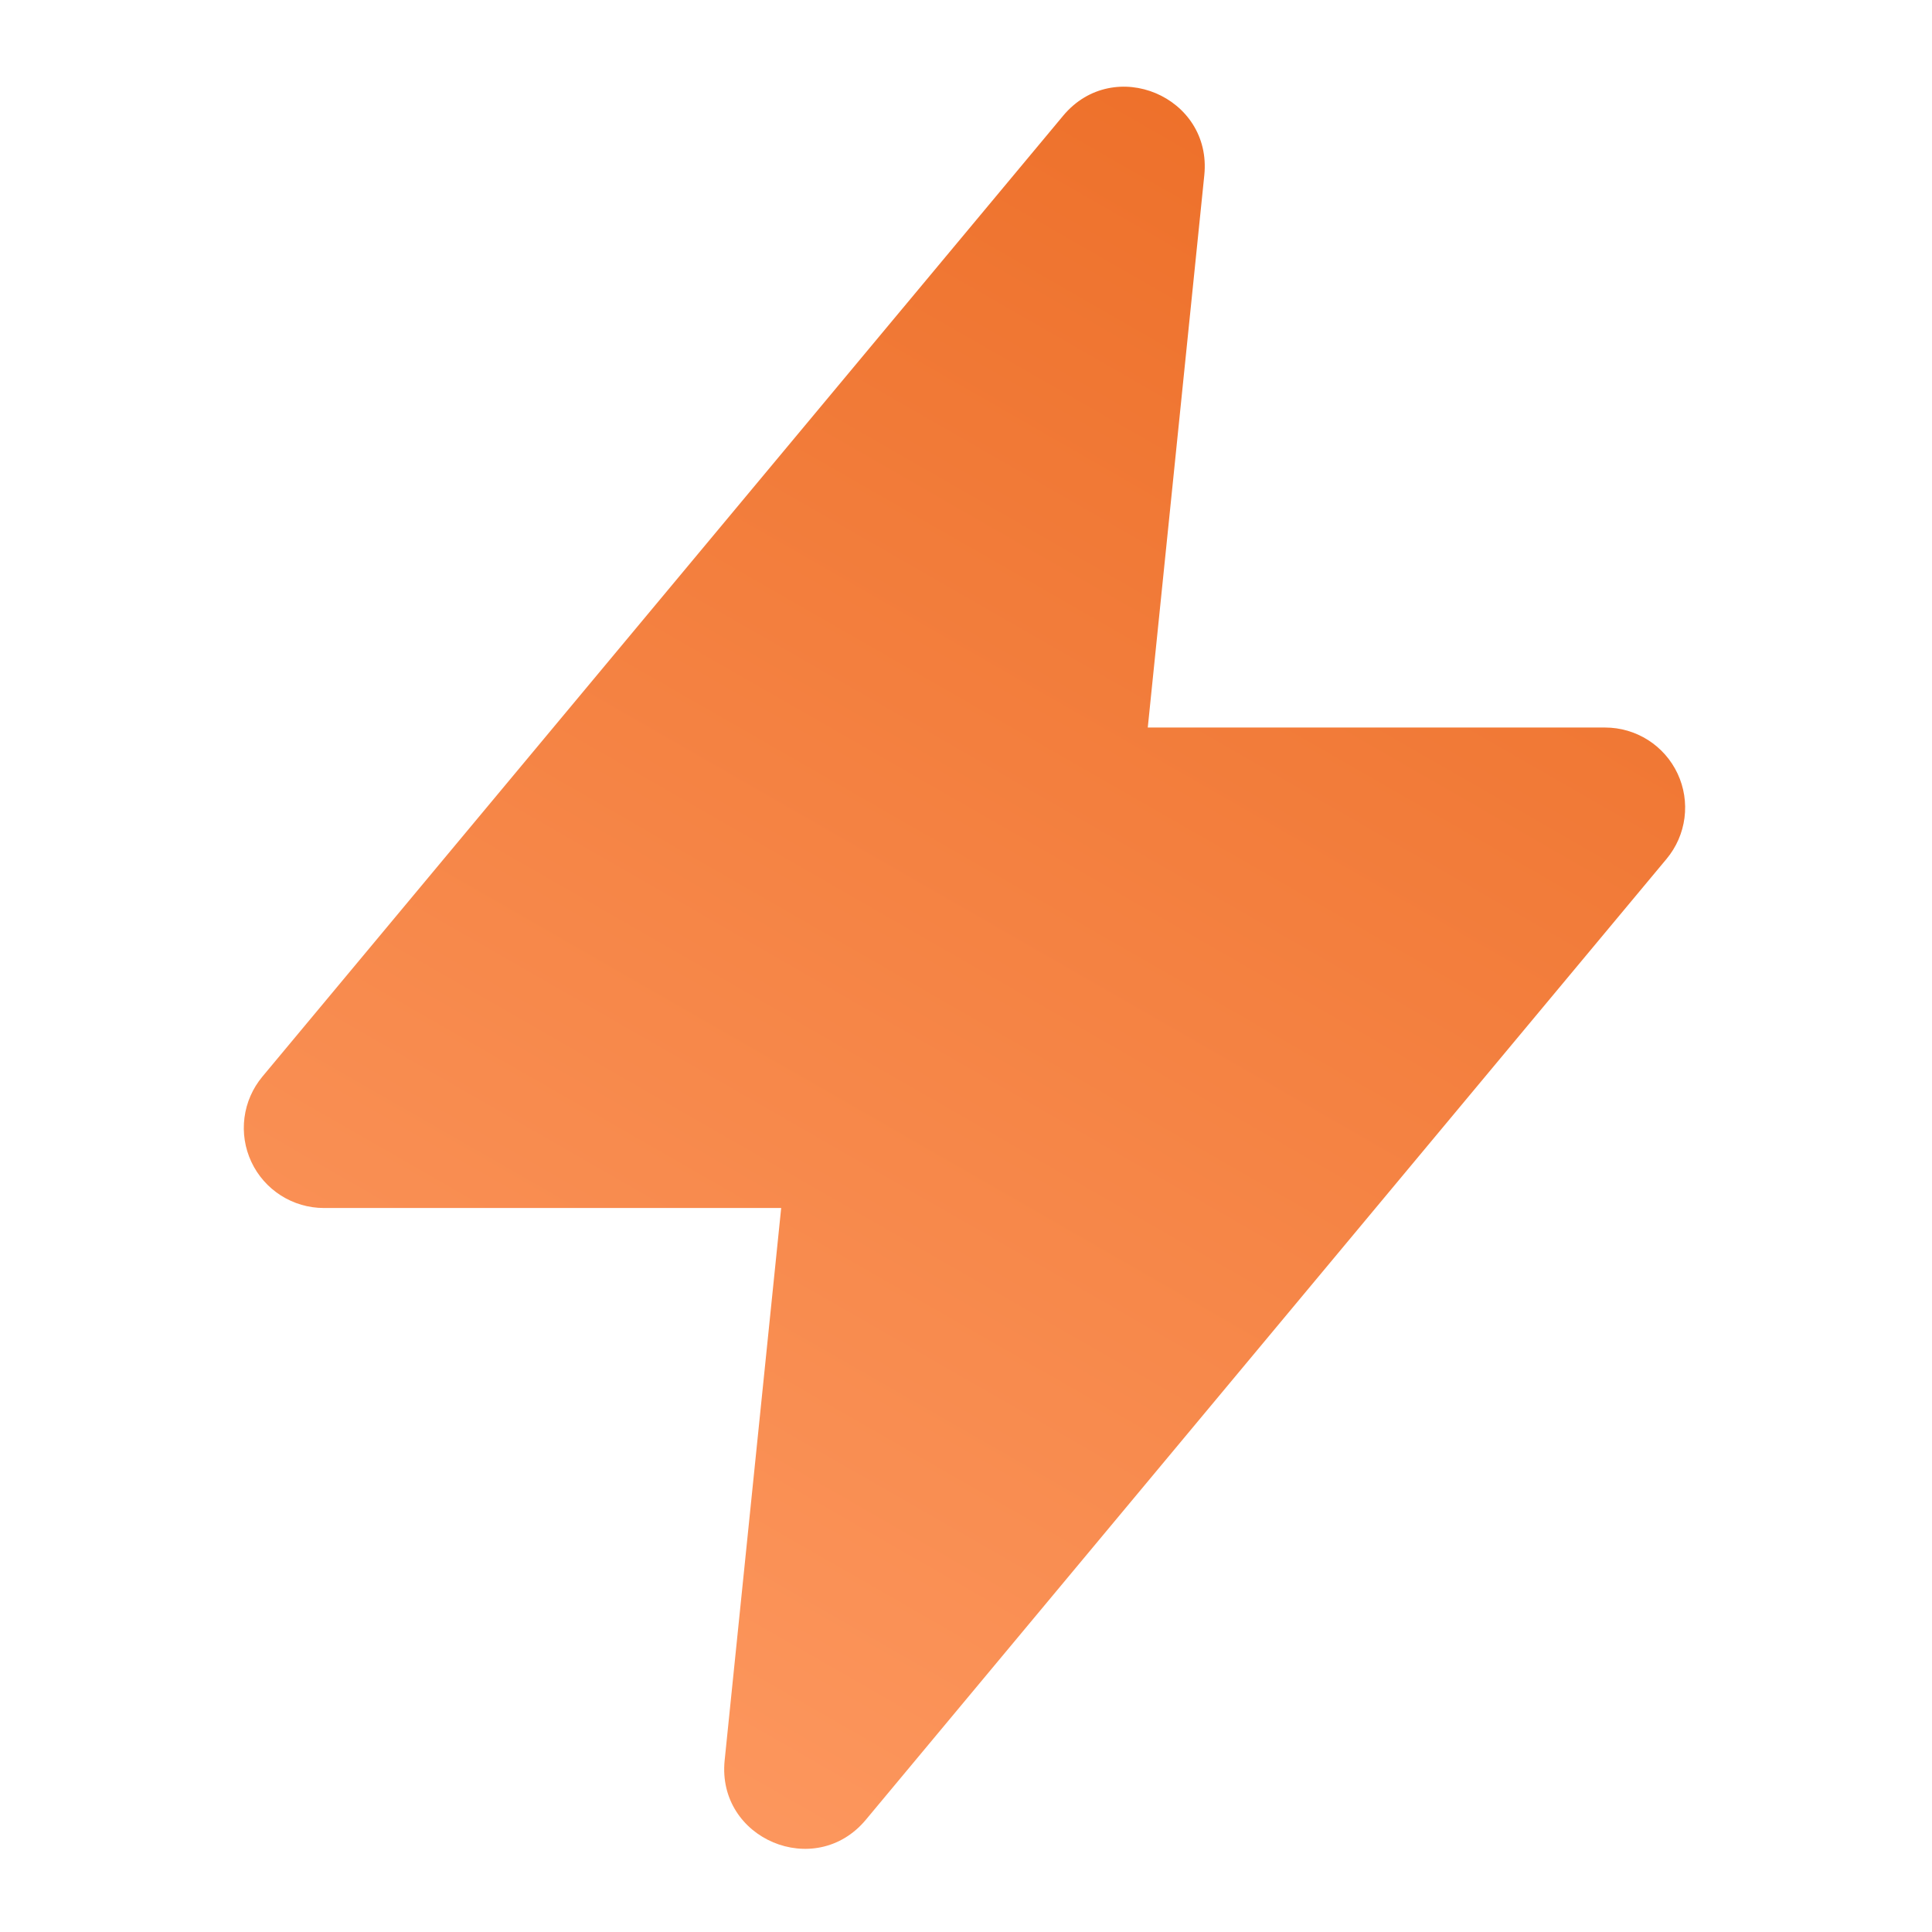 <svg width="118" height="118" viewBox="0 0 118 118" fill="none" xmlns="http://www.w3.org/2000/svg">
<path fill-rule="evenodd" clip-rule="evenodd" d="M64.933 7.069C68.024 3.361 74.044 5.895 73.555 10.698L70.102 44.435H98.034C98.964 44.435 99.874 44.701 100.658 45.199C101.442 45.698 102.068 46.41 102.462 47.252C102.856 48.093 103.002 49.03 102.883 49.952C102.764 50.873 102.385 51.742 101.79 52.456L52.881 111.147C49.79 114.854 43.77 112.321 44.259 107.518L47.712 73.781H19.78C18.85 73.78 17.94 73.515 17.156 73.016C16.372 72.517 15.746 71.805 15.352 70.964C14.958 70.122 14.812 69.186 14.931 68.264C15.05 67.342 15.429 66.474 16.023 65.76L64.933 7.069Z" fill="url(#paint0_linear_1617_24680)"/>
<defs>
<linearGradient id="paint0_linear_1617_24680" x1="24.672" y1="120.245" x2="90.7" y2="5.309" gradientUnits="userSpaceOnUse">
<stop stop-color="#FF9D66"/>
<stop offset="1" stop-color="#EC6D26"/>
</linearGradient>
</defs>
</svg>
